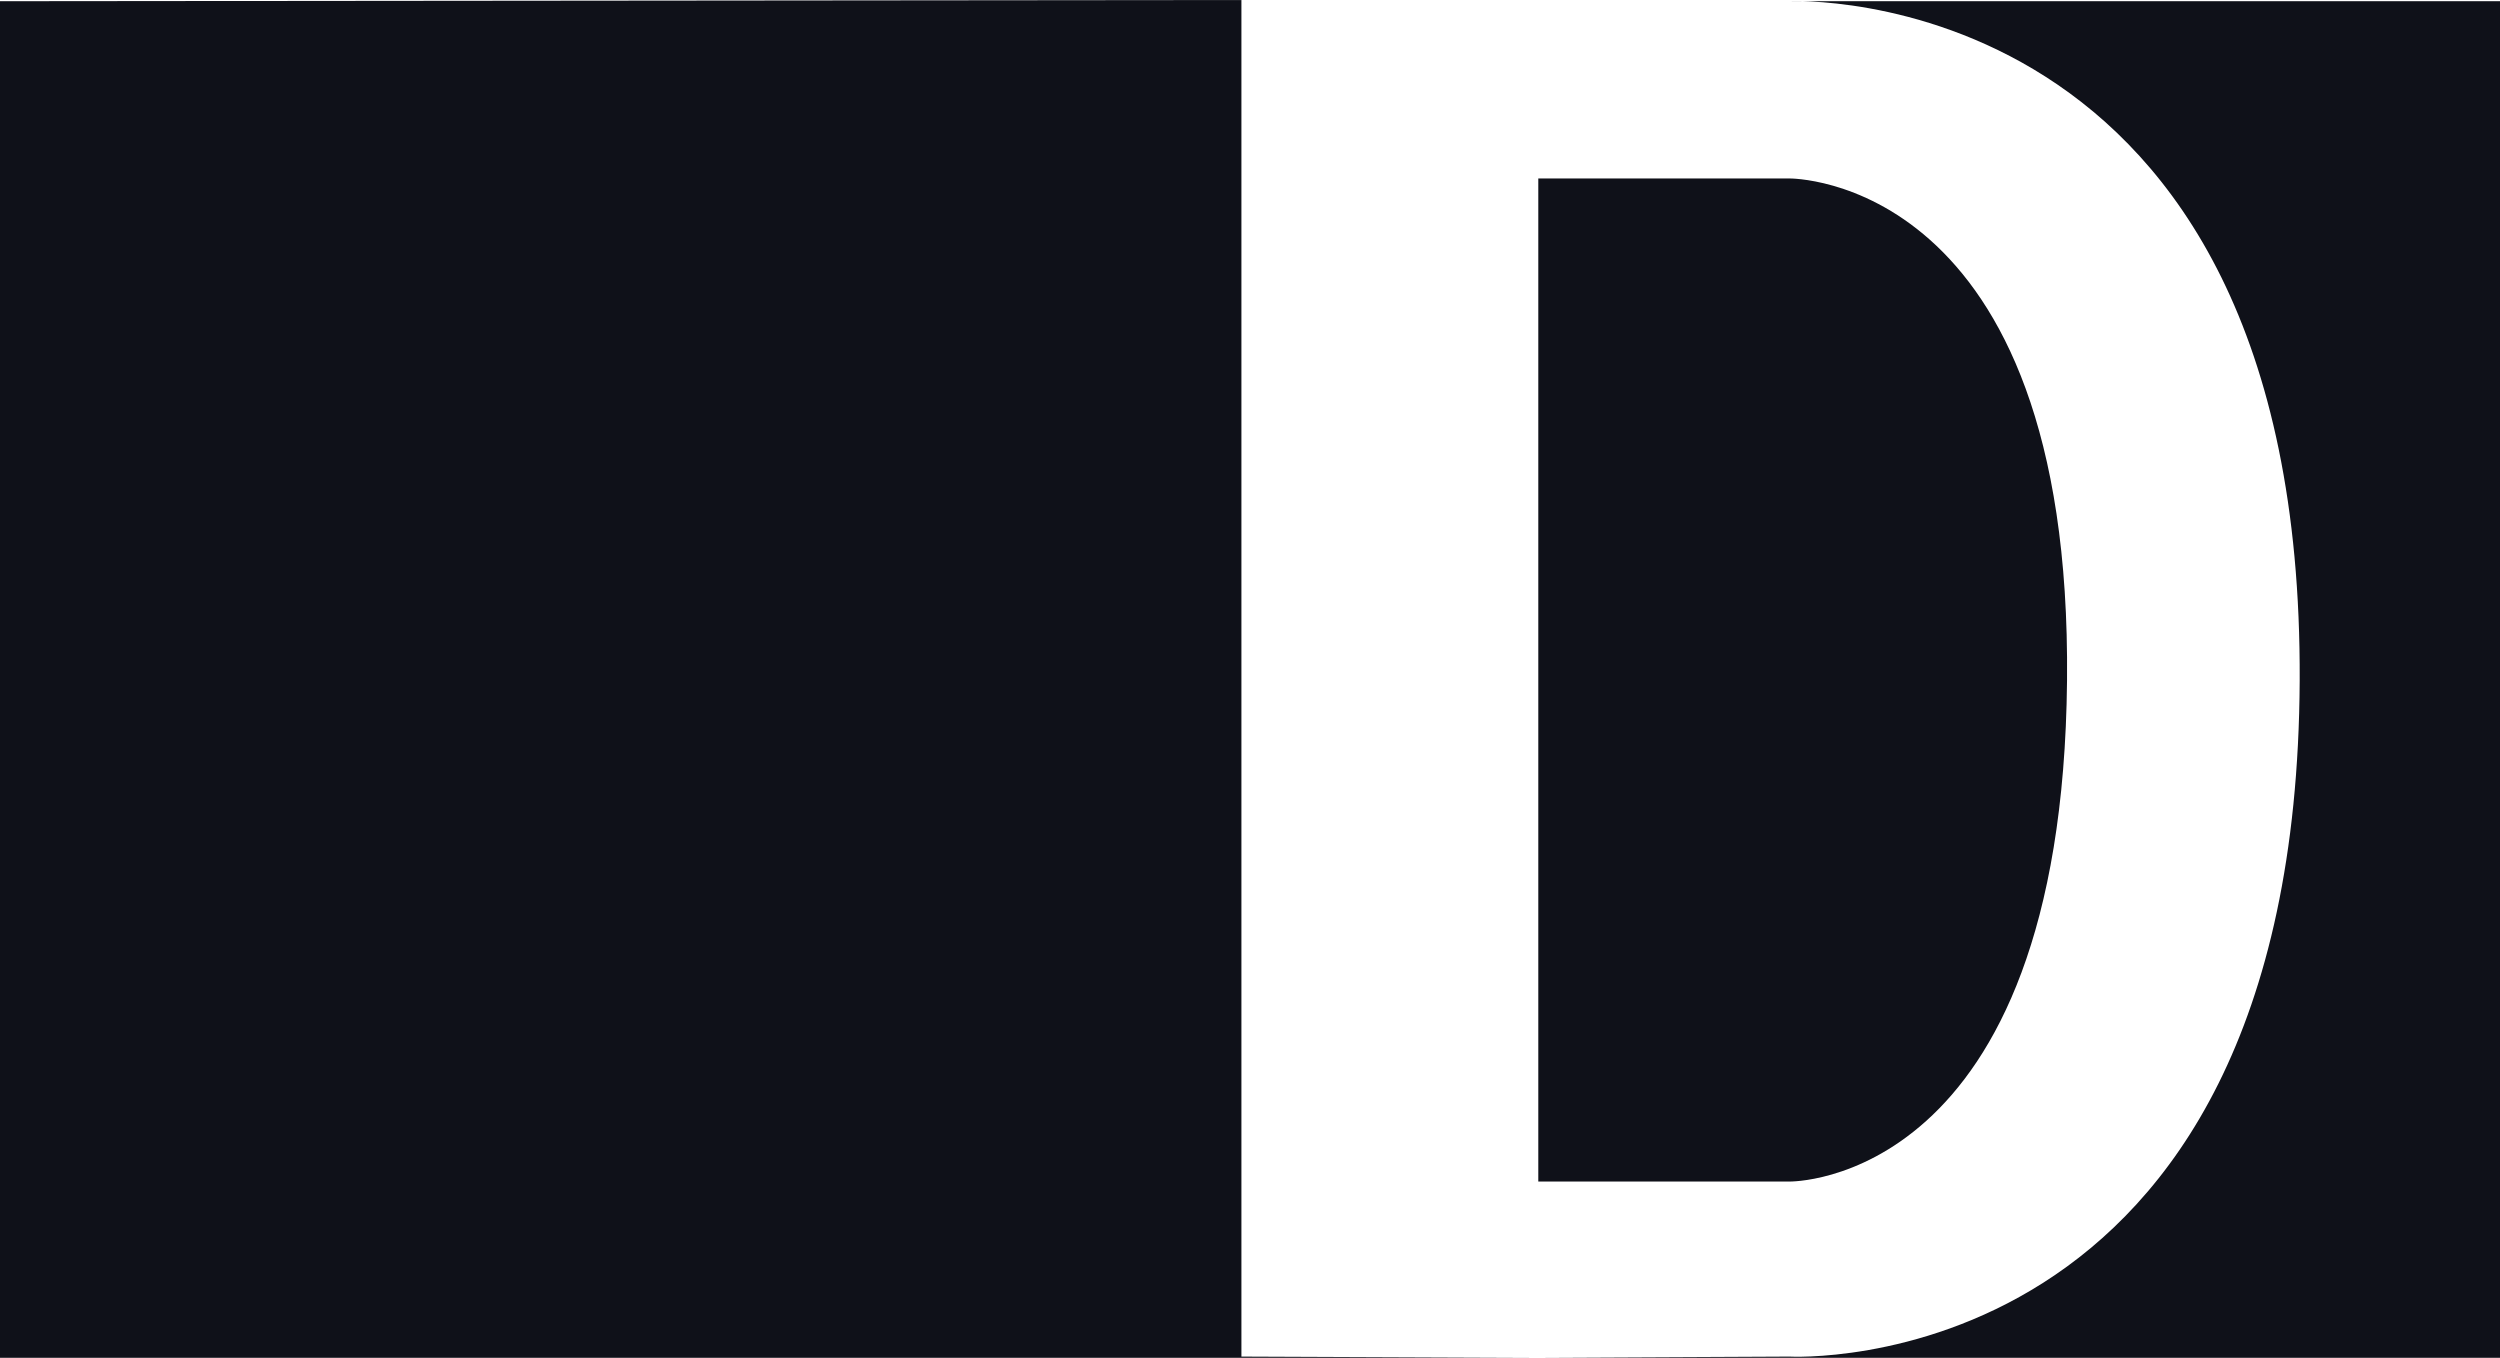 <svg xmlns="http://www.w3.org/2000/svg" width="1794.795" height="974.792" viewBox="0 0 1794.795 974.792"><path d="M0-.319l891.236-.872v973.92l213.133.872V126.932h180.161s202.986-2.681,199.429,360.57-199.429,359.562-199.429,359.562H1104.368V973.6l180.161-.872s364.023,20.456,366.459-485.227S1284.529-.319,1284.529-.319h510.266V973.6H0Z" transform="translate(0 1.191)" fill="#0f1119"/></svg>